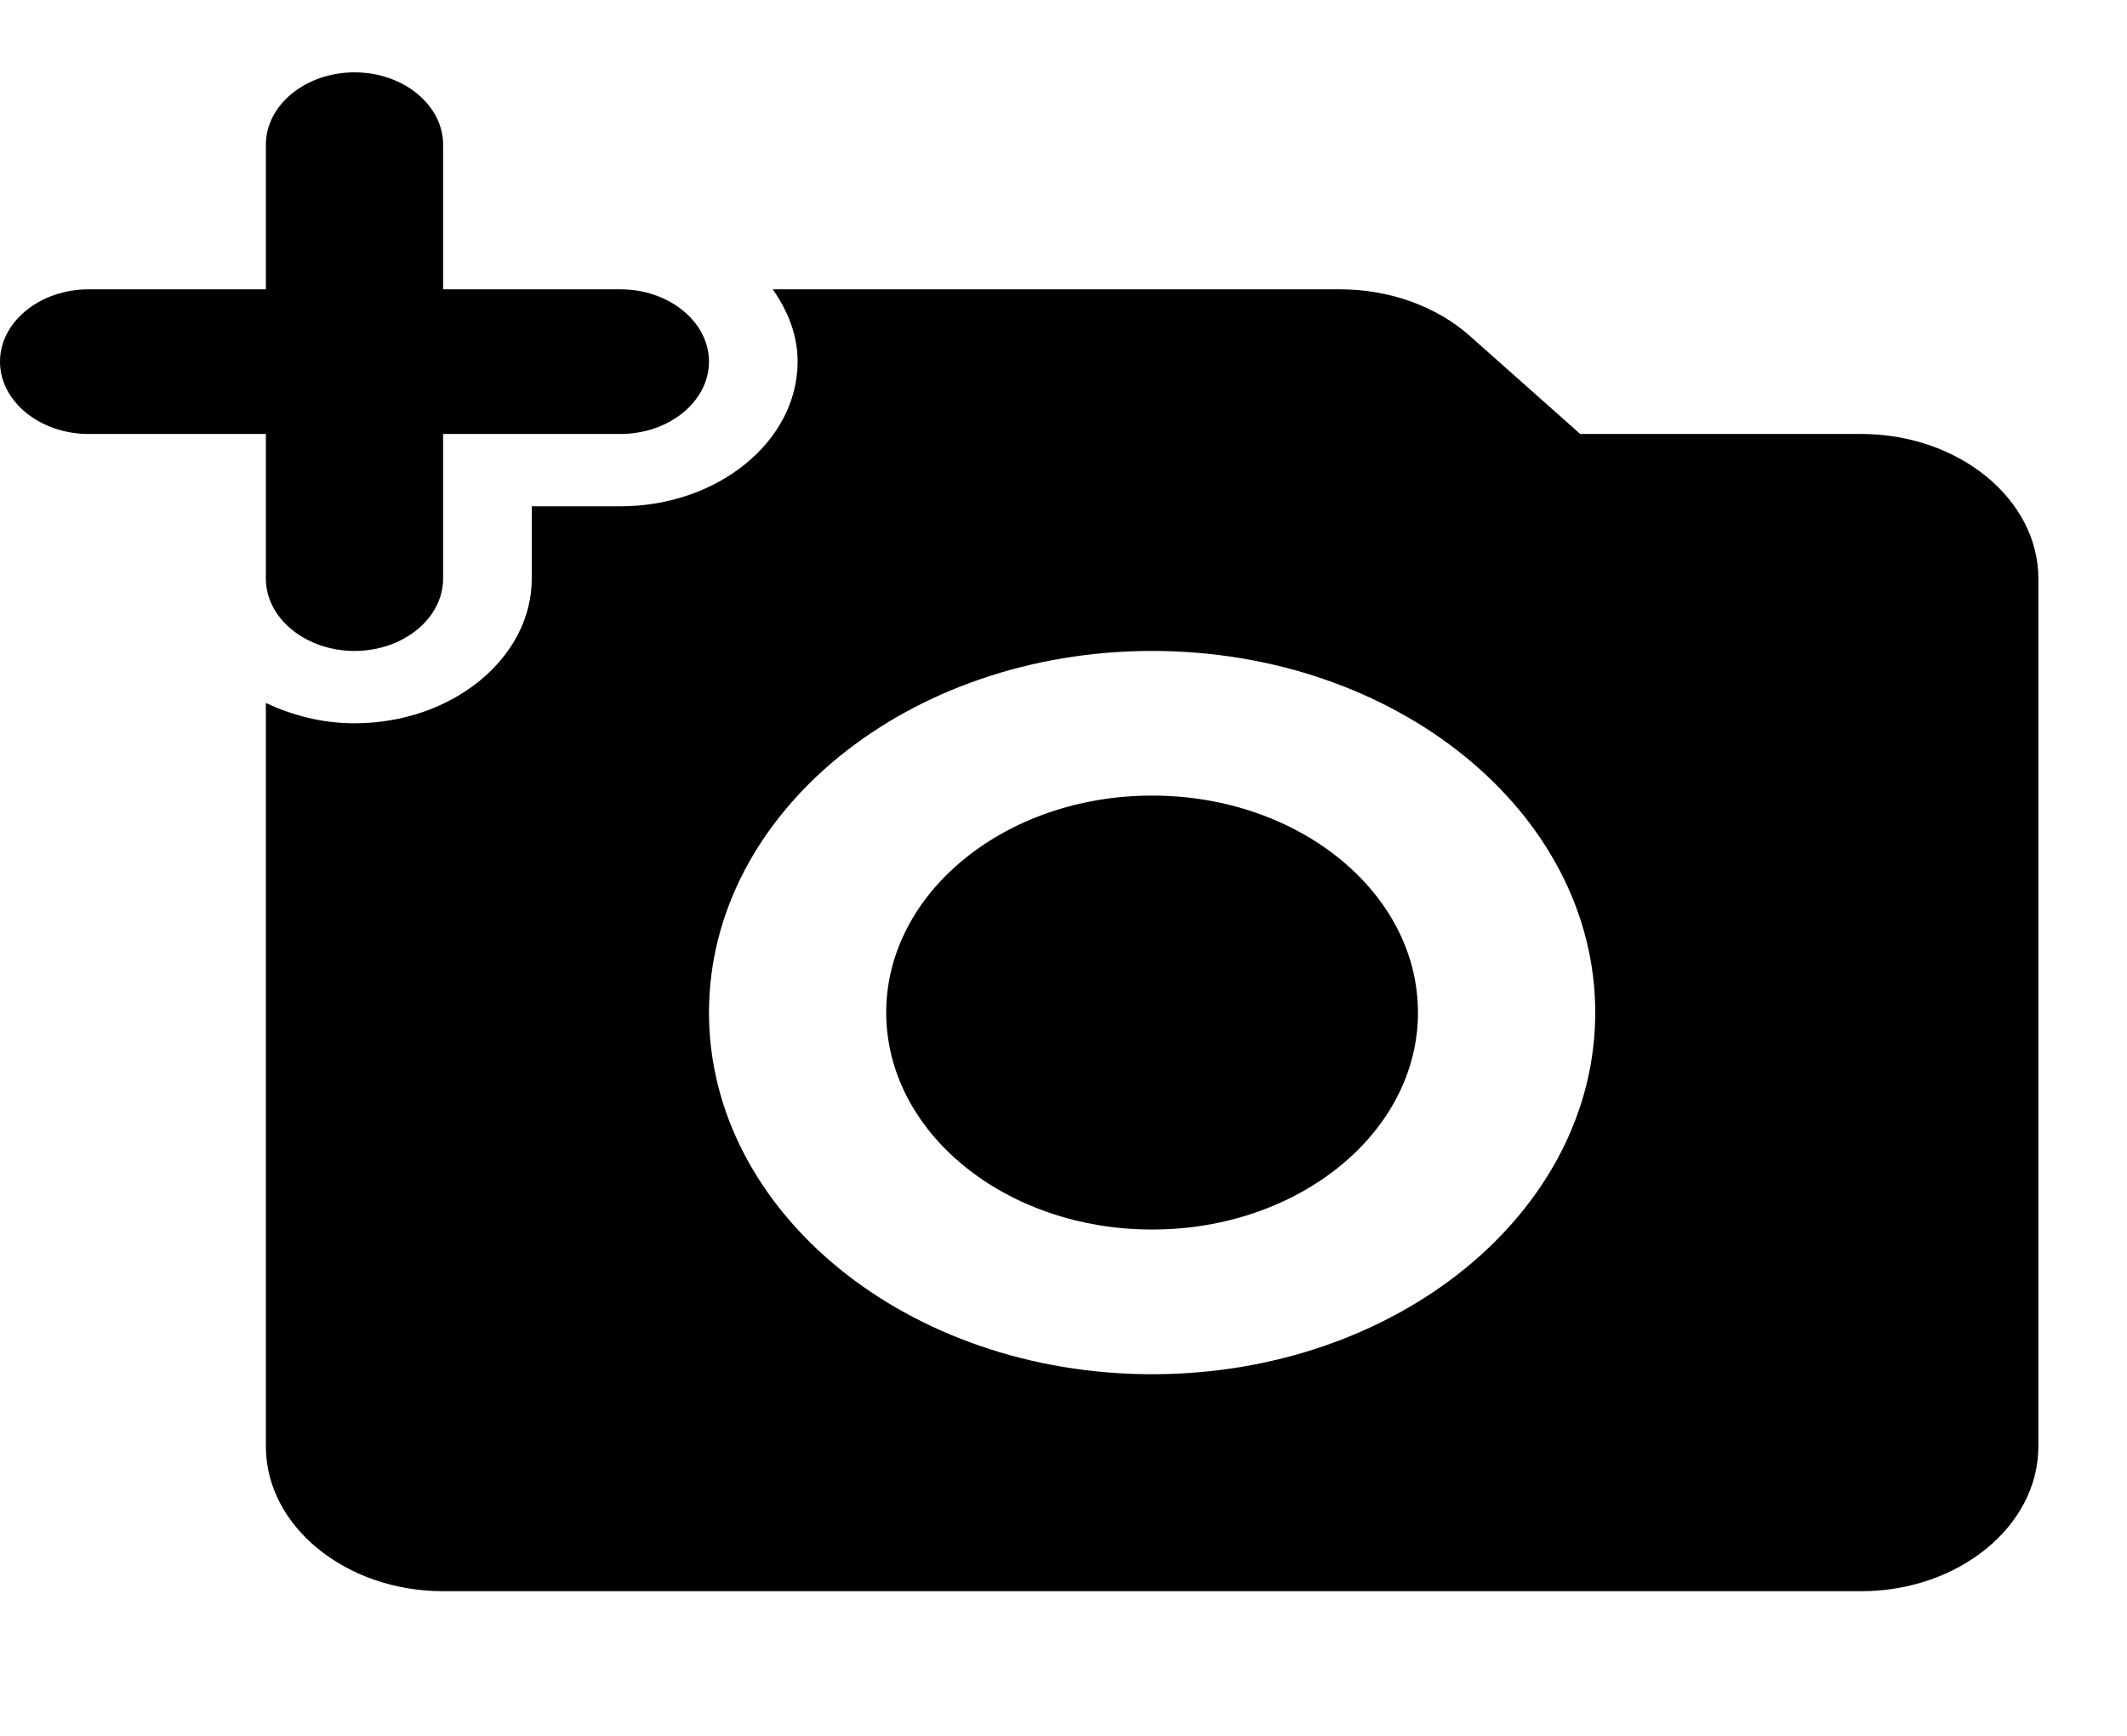 <svg width="49" height="40" viewBox="0 0 49 40" fill="none" xmlns="http://www.w3.org/2000/svg">
<path d="M6.125 13.333C6.125 14.25 7.044 15 8.167 15C9.29 15 10.208 14.25 10.208 13.333V10H14.292C15.415 10 16.333 9.25 16.333 8.333C16.333 7.417 15.415 6.667 14.292 6.667H10.208V3.333C10.208 2.417 9.29 1.667 8.167 1.667C7.044 1.667 6.125 2.417 6.125 3.333V6.667H2.042C0.919 6.667 0 7.417 0 8.333C0 9.25 0.919 10 2.042 10H6.125V13.333Z" fill="black"/>
<path d="M26.541 28.333C29.924 28.333 32.666 26.095 32.666 23.333C32.666 20.572 29.924 18.333 26.541 18.333C23.158 18.333 20.416 20.572 20.416 23.333C20.416 26.095 23.158 28.333 26.541 28.333Z" fill="black"/>
<path d="M42.875 10H36.403L33.871 7.75C33.491 7.409 33.027 7.137 32.511 6.95C31.994 6.763 31.435 6.667 30.87 6.667H17.803C18.15 7.167 18.375 7.717 18.375 8.333C18.375 10.167 16.538 11.667 14.292 11.667H12.25V13.333C12.25 15.167 10.412 16.667 8.167 16.667C7.411 16.667 6.737 16.483 6.125 16.2V33.333C6.125 35.167 7.963 36.667 10.208 36.667H42.875C45.121 36.667 46.958 35.167 46.958 33.333V13.333C46.958 11.5 45.121 10 42.875 10ZM26.542 31.667C20.907 31.667 16.333 27.933 16.333 23.333C16.333 18.733 20.907 15 26.542 15C32.177 15 36.75 18.733 36.75 23.333C36.75 27.933 32.177 31.667 26.542 31.667Z" fill="black"/>
</svg>
